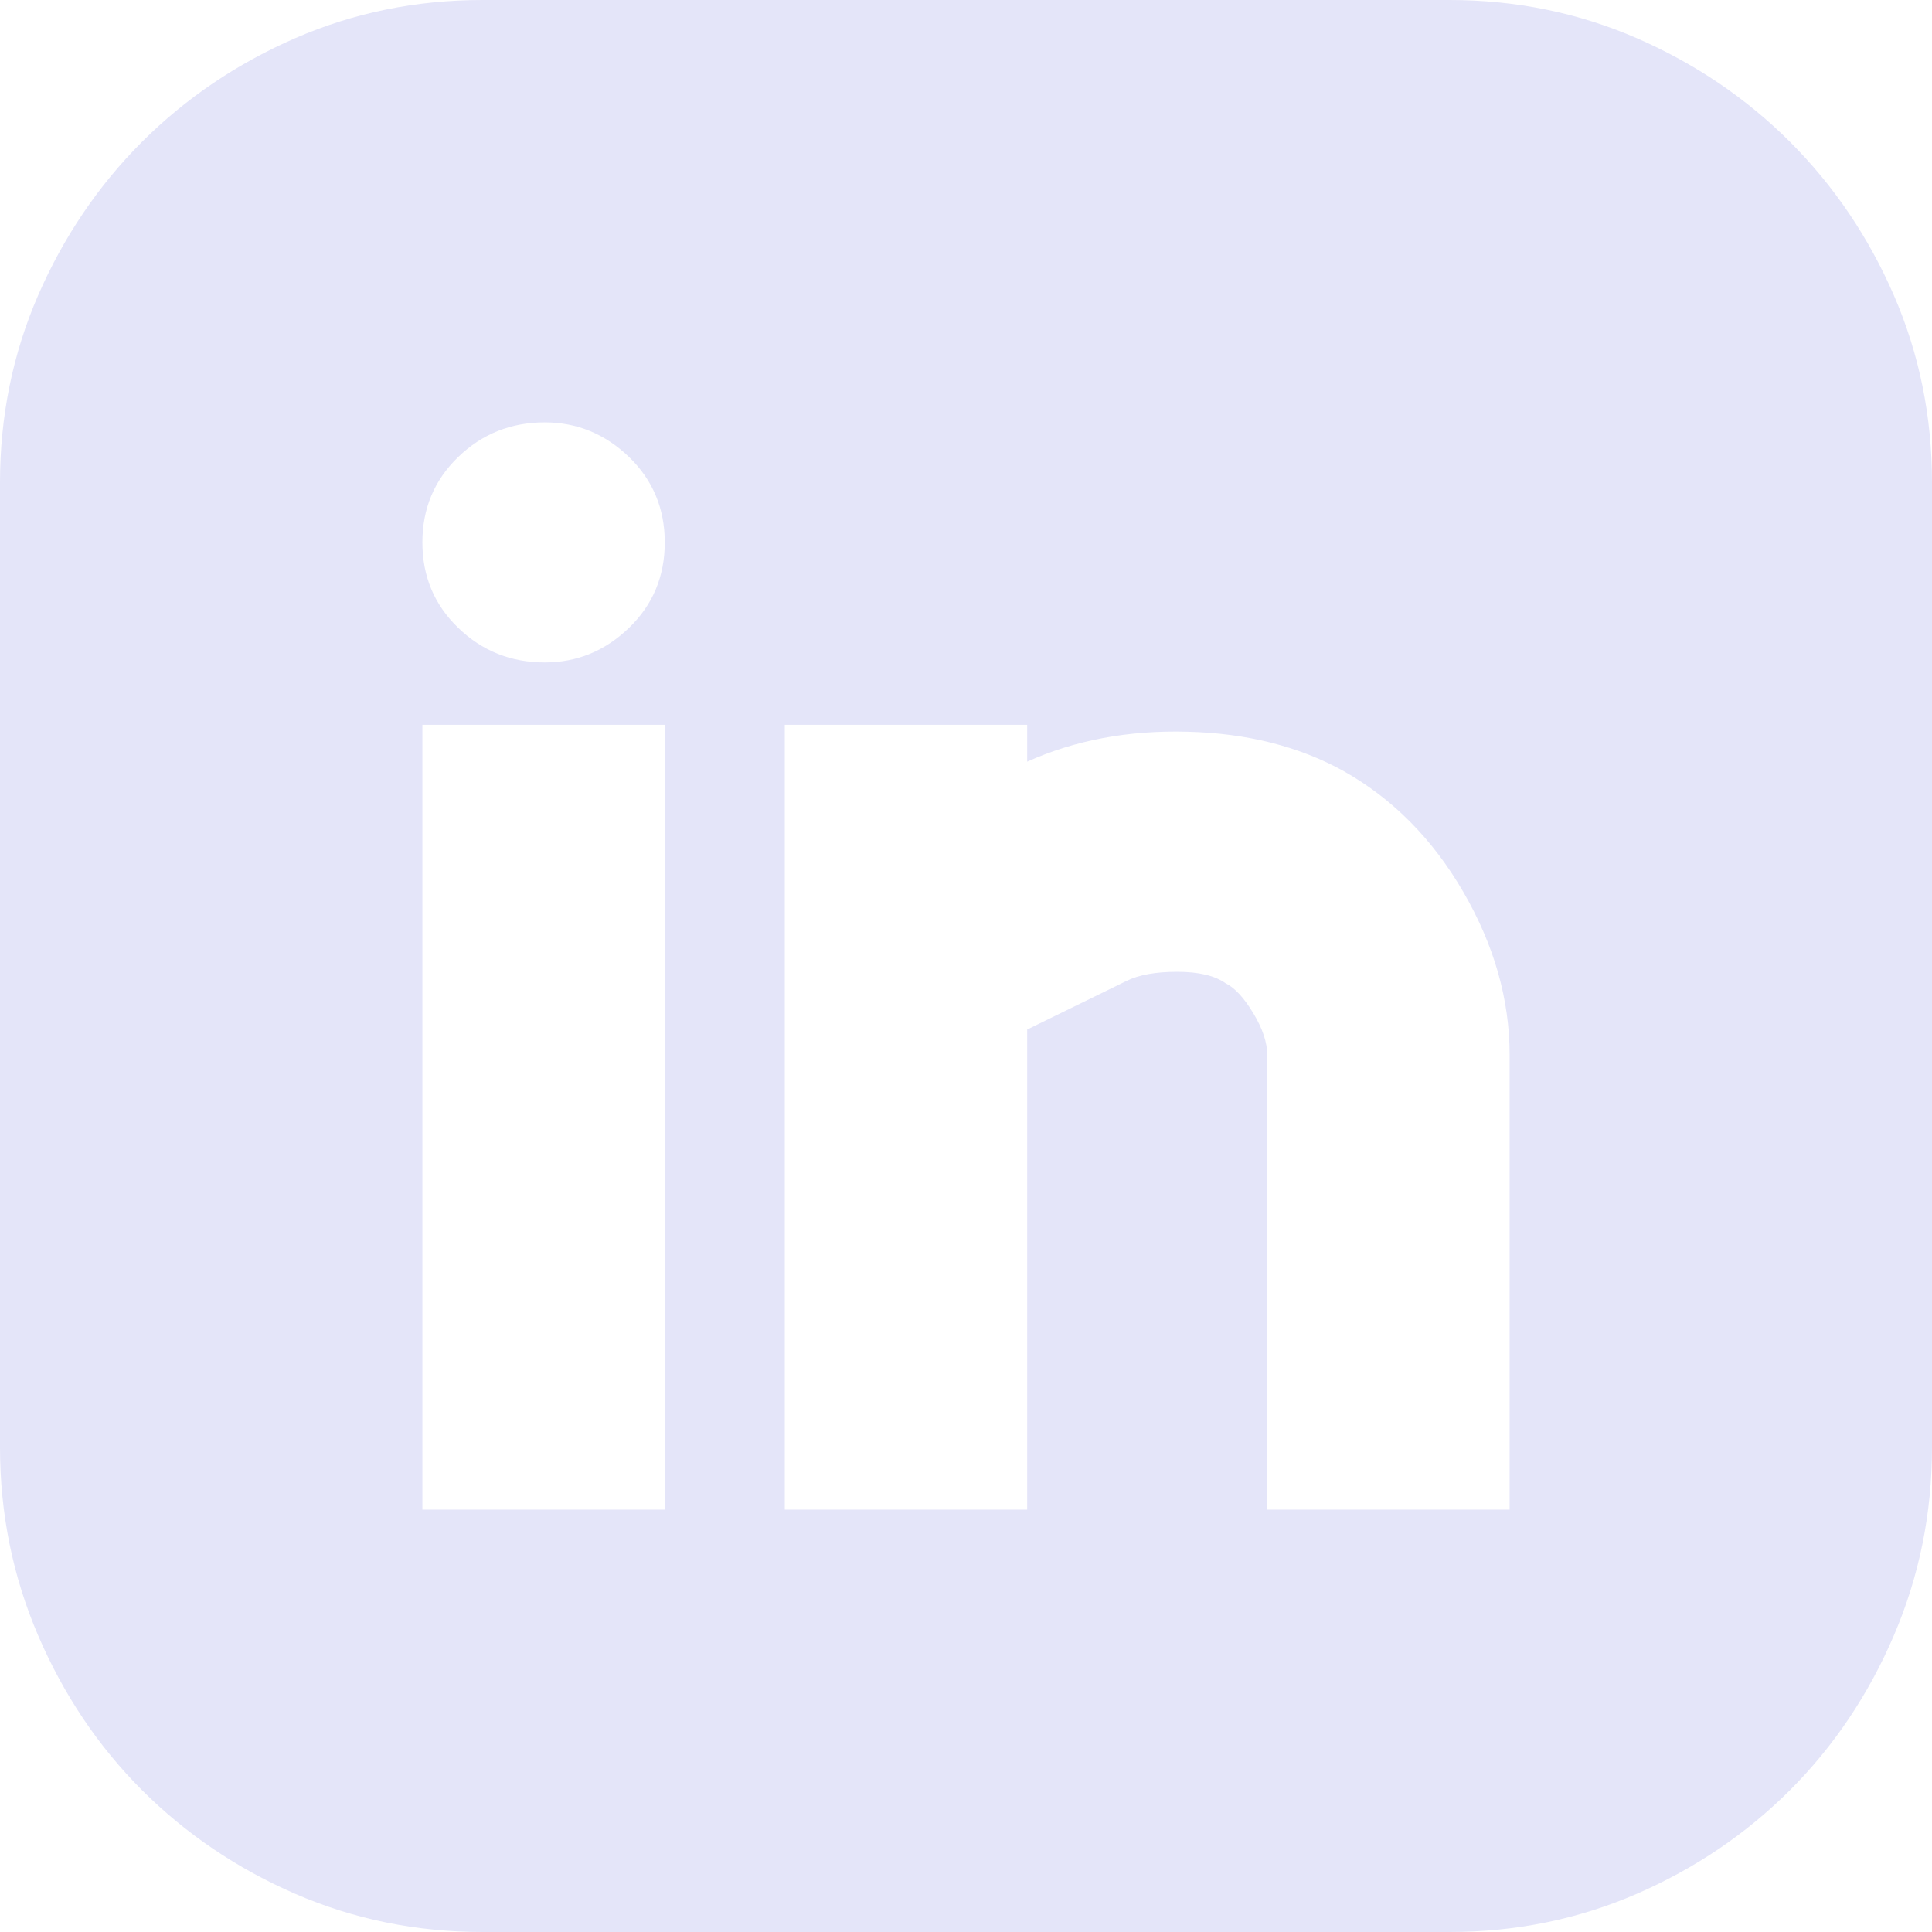 <svg width="24" height="24" viewBox="0 0 24 24" fill="none" xmlns="http://www.w3.org/2000/svg">
<path d="M18.007 0C18.829 0 19.603 0.158 20.33 0.473C21.056 0.789 21.692 1.219 22.237 1.763C22.781 2.308 23.212 2.944 23.527 3.67C23.842 4.397 24 5.171 24 5.993V17.979C24 18.8 23.842 19.579 23.527 20.315C23.212 21.051 22.781 21.692 22.237 22.237C21.692 22.781 21.056 23.212 20.33 23.527C19.603 23.842 18.829 24 18.007 24H5.993C5.171 24 4.397 23.842 3.67 23.527C2.944 23.212 2.308 22.781 1.763 22.237C1.219 21.692 0.789 21.051 0.473 20.315C0.158 19.579 0 18.8 0 17.979V5.993C0 5.171 0.158 4.397 0.473 3.67C0.789 2.944 1.219 2.308 1.763 1.763C2.308 1.219 2.944 0.789 3.67 0.473C4.397 0.158 5.171 0 5.993 0H18.007ZM8.258 9.004H5.247V18.753H8.258V9.004ZM6.767 8.229C7.168 8.229 7.517 8.086 7.814 7.799C8.11 7.513 8.258 7.159 8.258 6.738C8.258 6.318 8.11 5.964 7.814 5.677C7.517 5.391 7.168 5.247 6.767 5.247C6.346 5.247 5.988 5.391 5.692 5.677C5.395 5.964 5.247 6.318 5.247 6.738C5.247 7.159 5.395 7.513 5.692 7.799C5.988 8.086 6.346 8.229 6.767 8.229ZM18.753 13.104C18.753 12.416 18.561 11.742 18.179 11.082C17.797 10.423 17.3 9.921 16.688 9.577C16.134 9.271 15.489 9.109 14.753 9.09C14.017 9.07 13.352 9.195 12.76 9.462V9.004H9.749V18.753H12.76V12.789L13.993 12.186C14.146 12.11 14.356 12.072 14.624 12.072C14.891 12.072 15.092 12.12 15.226 12.215C15.341 12.272 15.455 12.397 15.57 12.588C15.685 12.779 15.742 12.951 15.742 13.104V18.753H18.753V13.104Z" fill="#E4E5F9"/>
</svg>
